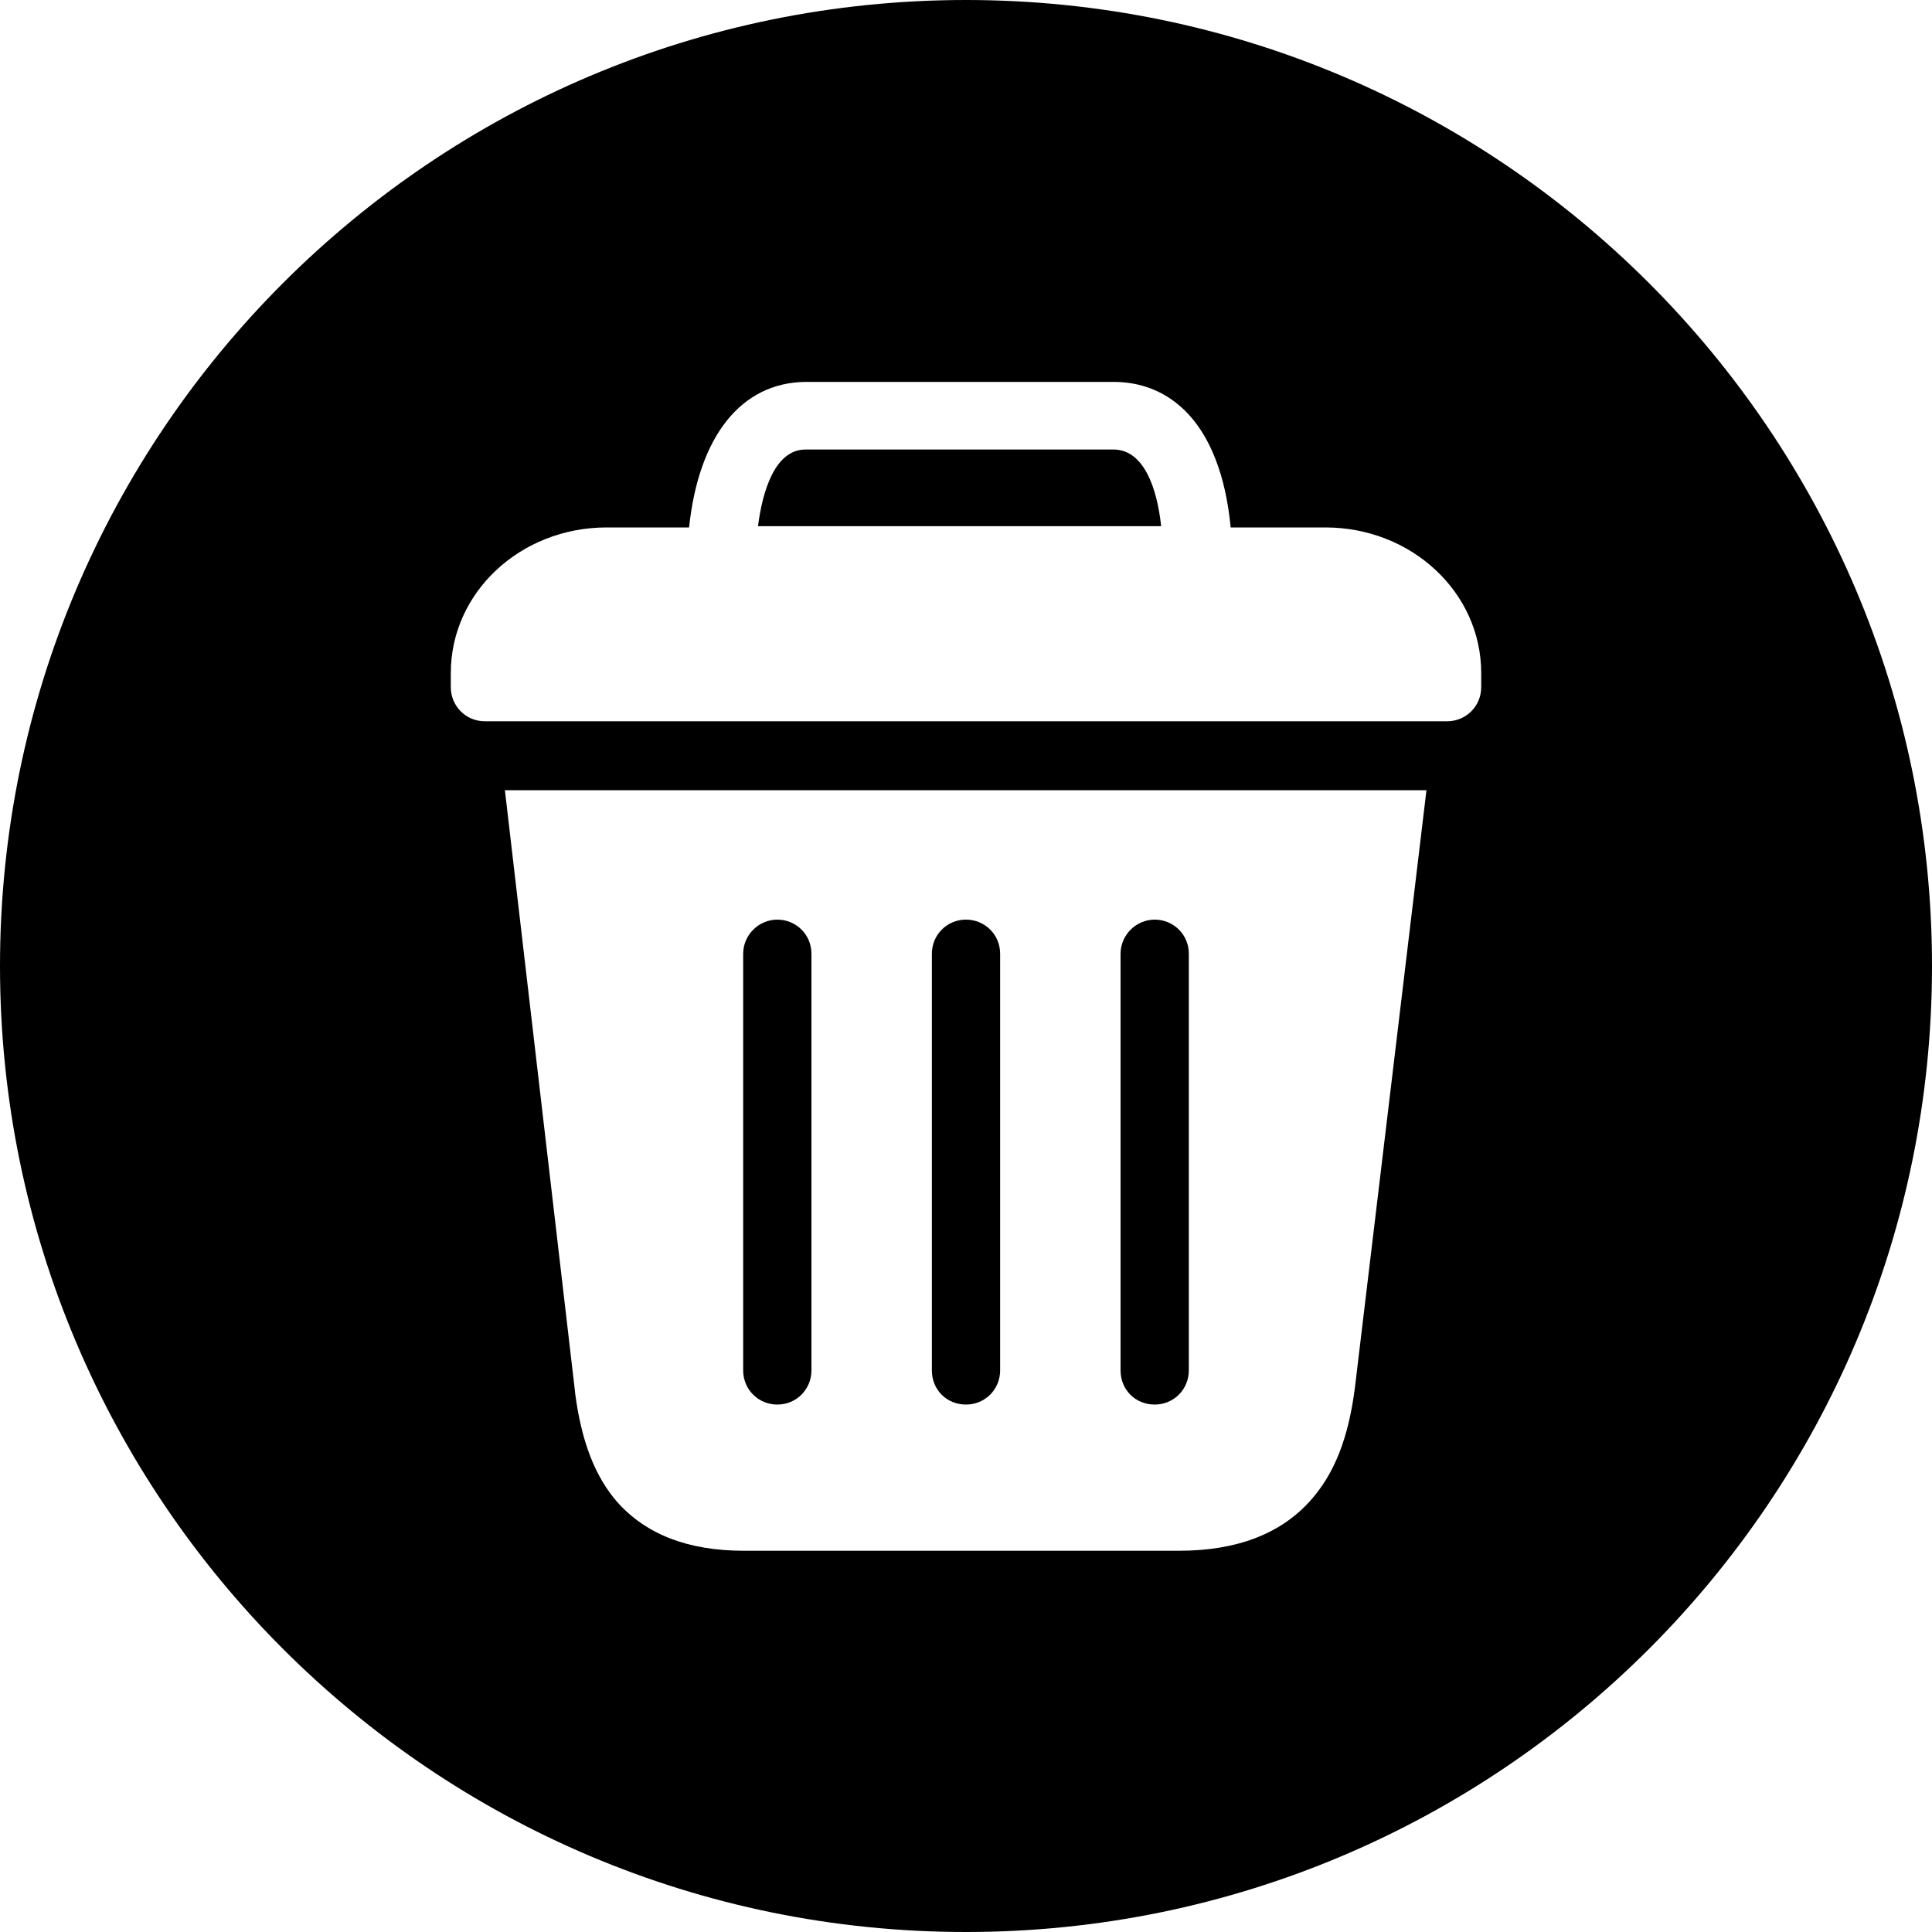 <?xml version="1.0" encoding="utf-8"?>
<!-- Generator: Adobe Illustrator 21.1.0, SVG Export Plug-In . SVG Version: 6.00 Build 0)  -->
<svg version="1.1" xmlns="http://www.w3.org/2000/svg" xmlns:xlink="http://www.w3.org/1999/xlink" x="0px" y="0px"
	 viewBox="0 0 300 300" style="enable-background:new 0 0 300 300;" xml:space="preserve">
<style type="text/css">
	.st0{display:none;}
	.st1{display:inline;}
</style>
<g id="圖層_2" class="st0">
	<g class="st1">
		<path d="M150,0C67.2,0,0,67.2,0,150s67.2,150,150,150s150-67.2,150-150S232.8,0,150,0z M246.3,223.6c-0.4,0.1-0.9,0.2-1.3,0.2
			c-1.8,0-3.5-0.9-4.4-2.5c-25.5-44.9-73.5-47.3-104.9-47.4v32.5c0,2-1.1,3.7-2.9,4.5c-1.8,0.9-3.8,0.6-5.3-0.7l-75.7-62.7
			c-1.1-0.9-1.8-2.3-1.8-3.8c0-1.5,0.7-2.9,1.8-3.8l75.7-62.5c1.5-1.2,3.6-1.5,5.3-0.7c1.8,0.8,2.9,2.6,2.9,4.5v32.6
			c48.1,1.8,75.4,22.8,89.9,40.4c18,21.9,24.4,47.6,24.4,64.5C250,221,248.5,223,246.3,223.6z"/>
	</g>
</g>
<g id="圖層_3" class="st0">
	<g class="st1">
		<path d="M150,121.7c-10.9,0-20.3,3.9-28,11.6c-7.8,7.8-11.6,17.1-11.6,28c0,10.9,3.9,20.3,11.6,28c7.8,7.8,17.1,11.6,28,11.6
			s20.3-3.9,28-11.6c7.8-7.8,11.6-17.1,11.6-28c0-10.9-3.9-20.3-11.6-28C170.3,125.5,160.9,121.7,150,121.7z M168,179.4
			c-5,5-11,7.5-18,7.5c-7,0-13-2.5-18-7.5c-5-5-7.5-11-7.5-18c0-7,2.5-13,7.5-18c5-5,11-7.5,18-7.5c7,0,13,2.5,18,7.5
			c5,5,7.5,11,7.5,18C175.5,168.4,173,174.4,168,179.4z"/>
		<path d="M150,0C67.2,0,0,67.2,0,150s67.2,150,150,150s150-67.2,150-150S232.8,0,150,0z M235,201c0,6.3-2.2,11.6-6.6,16
			c-4.4,4.4-9.8,6.6-16,6.6H87.7c-6.3,0-11.6-2.2-16-6.6c-4.4-4.4-6.6-9.8-6.6-16v-79.3c0-6.3,2.2-11.6,6.6-16
			c4.4-4.4,9.8-6.6,16-6.6h19.8l4.5-12c1.1-2.9,3.2-5.4,6.2-7.5c3-2.1,6-3.1,9.2-3.1h45.3c3.1,0,6.2,1,9.2,3.1c3,2.1,5,4.6,6.2,7.5
			l4.5,12h19.8c6.3,0,11.6,2.2,16,6.6c4.4,4.4,6.6,9.8,6.6,16V201z"/>
	</g>
</g>
<g id="圖層_4">
	<g>
		<path d="M120.7,218.1c3,0,5.3-2.4,5.3-5.3v-64.7c0-3-2.4-5.3-5.3-5.3s-5.3,2.4-5.3,5.3v64.7C115.4,215.8,117.8,218.1,120.7,218.1z
			"/>
		<path d="M179.3,218.1c3,0,5.3-2.4,5.3-5.3v-64.7c0-3-2.4-5.3-5.3-5.3s-5.3,2.4-5.3,5.3v64.7C174,215.8,176.3,218.1,179.3,218.1z"
			/>
		<path d="M150,218.1c3,0,5.3-2.4,5.3-5.3v-64.7c0-3-2.4-5.3-5.3-5.3c-3,0-5.3,2.4-5.3,5.3v64.7C144.7,215.8,147,218.1,150,218.1z"
			/>
		<path d="M150,0C67.2,0,0,67.2,0,150s67.2,150,150,150s150-67.2,150-150S232.8,0,150,0z M210.4,215.4L210.4,215.4
			c-1,7.9-3.2,13.5-7,17.7c-4.6,5.1-11.4,7.7-20.3,7.7h-67.6c-8.6,0-15.1-2.5-19.6-7.5c-3.5-4-5.6-9.4-6.6-17c0,0,0,0,0-0.1
			l-10.9-93.5l143.1,0L210.4,215.4z M230,106.7c0,3-2.4,5.3-5.3,5.3H75.3c-3,0-5.3-2.4-5.3-5.3v-2.2c0-12.5,10.8-22.6,24.2-22.6H107
			c1.5-14.2,8.1-22.5,18.1-22.6h47.8c7.2,0,12.8,4.2,15.8,11.9c1.2,3,2,6.6,2.4,10.7h14.7c13.4,0,24.2,10.1,24.2,22.6V106.7z"/>
		<path d="M172.9,69.8h-47.8c-4.8,0-6.7,6.5-7.4,11.9h62.6C179.7,76,177.7,69.8,172.9,69.8z"/>
	</g>
</g>
</svg>
